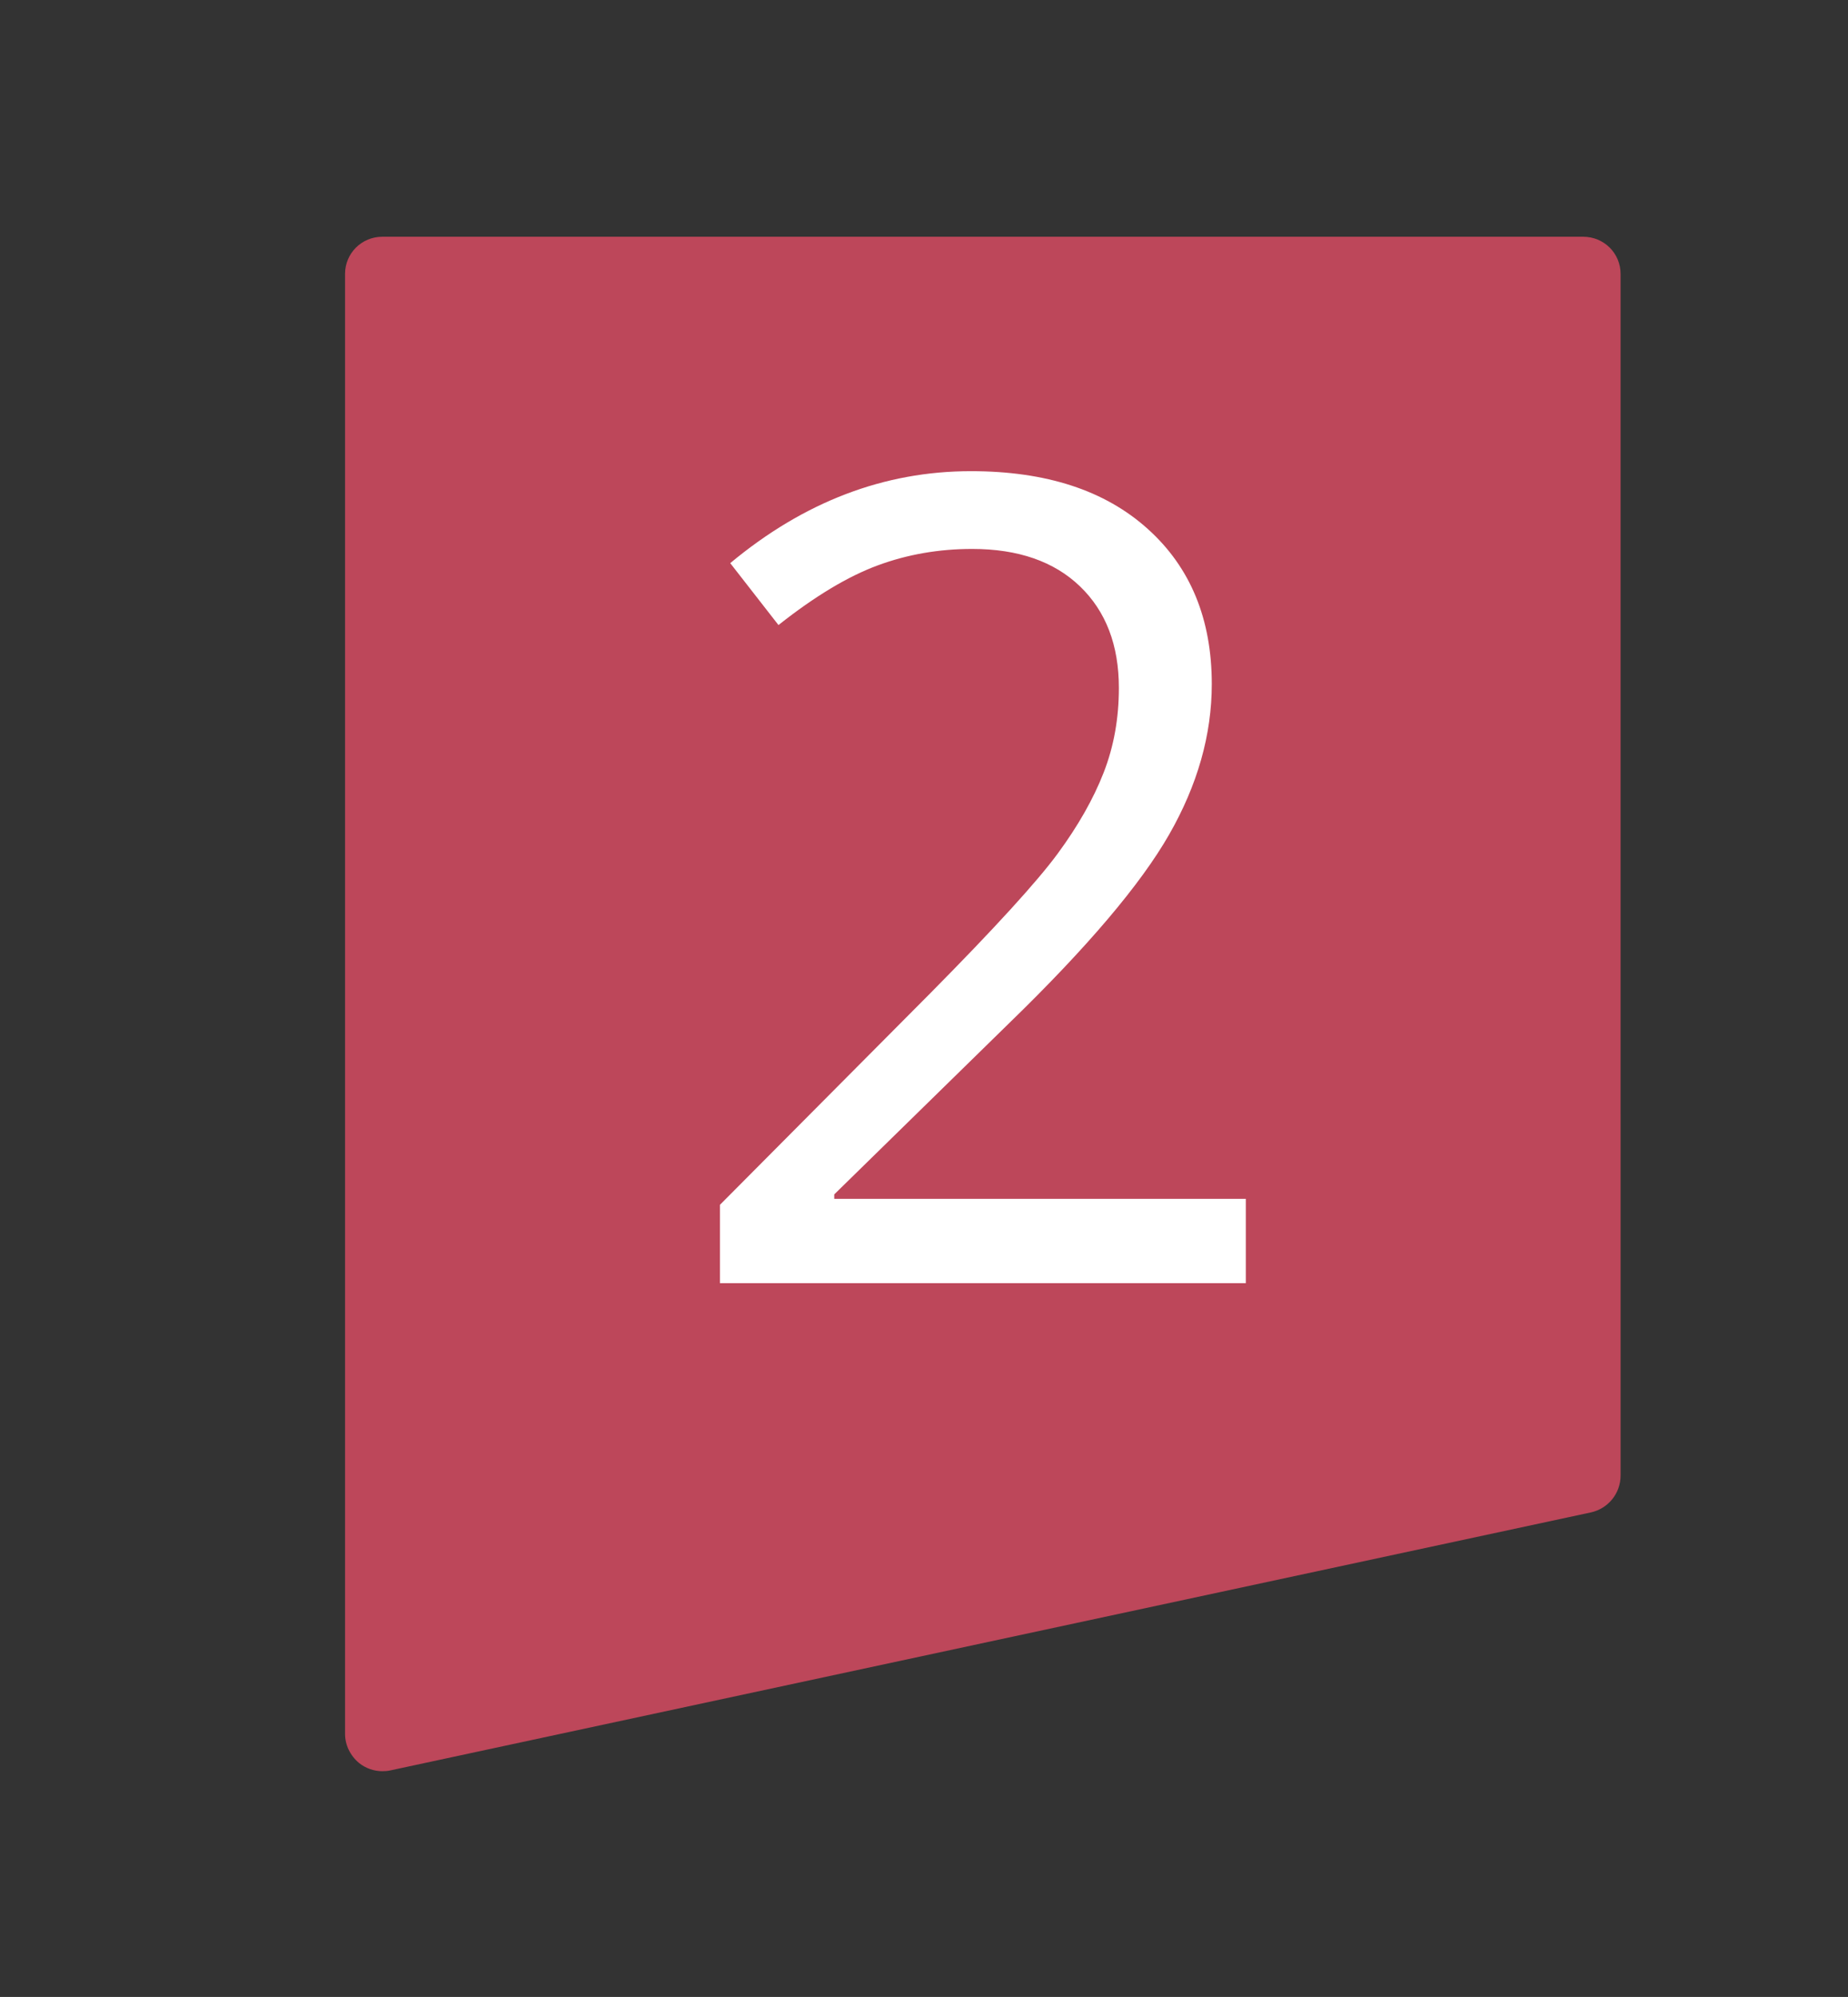 <?xml version="1.0" encoding="utf-8"?>
<!-- Generator: Adobe Illustrator 16.0.0, SVG Export Plug-In . SVG Version: 6.00 Build 0)  -->
<!DOCTYPE svg PUBLIC "-//W3C//DTD SVG 1.1//EN" "http://www.w3.org/Graphics/SVG/1.1/DTD/svg11.dtd">
<svg version="1.1" id="Capa_1" xmlns="http://www.w3.org/2000/svg" xmlns:xlink="http://www.w3.org/1999/xlink" x="0px" y="0px"
	 width="16.667px" height="18px" viewBox="0 0 16.667 18" enable-background="new 0 0 16.667 18" xml:space="preserve">
<rect x="0" y="0" width="16.667" height="18" fill="#333333" stroke="none"/>
<g>
	<g>
		<path fill="#BD475A" d="M14.616,6.102V2.469c0-0.186-0.15-0.335-0.337-0.335H3.448c-0.186,0-0.336,0.149-0.336,0.335v13.16
			c0,0.1,0.047,0.196,0.126,0.262c0.06,0.048,0.135,0.074,0.21,0.074c0.024,0,0.049-0.002,0.072-0.007l10.83-2.326
			c0.155-0.035,0.266-0.172,0.266-0.332v-3.247V6.102z"/>
	</g>
	<path fill="#FFFFFF" d="M11.236,11.566H6.493V10.86l1.9-1.91c0.58-0.586,0.96-1.003,1.145-1.254c0.184-0.25,0.323-0.494,0.415-0.73
		c0.093-0.237,0.138-0.492,0.138-0.765c0-0.385-0.116-0.69-0.351-0.916C9.507,5.061,9.183,4.948,8.768,4.948
		c-0.299,0-0.583,0.049-0.851,0.148C7.648,5.195,7.35,5.374,7.021,5.634L6.586,5.076c0.665-0.553,1.388-0.829,2.171-0.829
		c0.678,0,1.209,0.173,1.595,0.521c0.385,0.346,0.577,0.813,0.577,1.398c0,0.458-0.129,0.91-0.385,1.357S9.808,8.537,9.103,9.221
		l-1.579,1.545v0.04h3.712V11.566z"/>
</g>
<g>
</g>
<g>
</g>
<g>
</g>
<g>
</g>
<g>
</g>
<g>
</g>
</svg>
